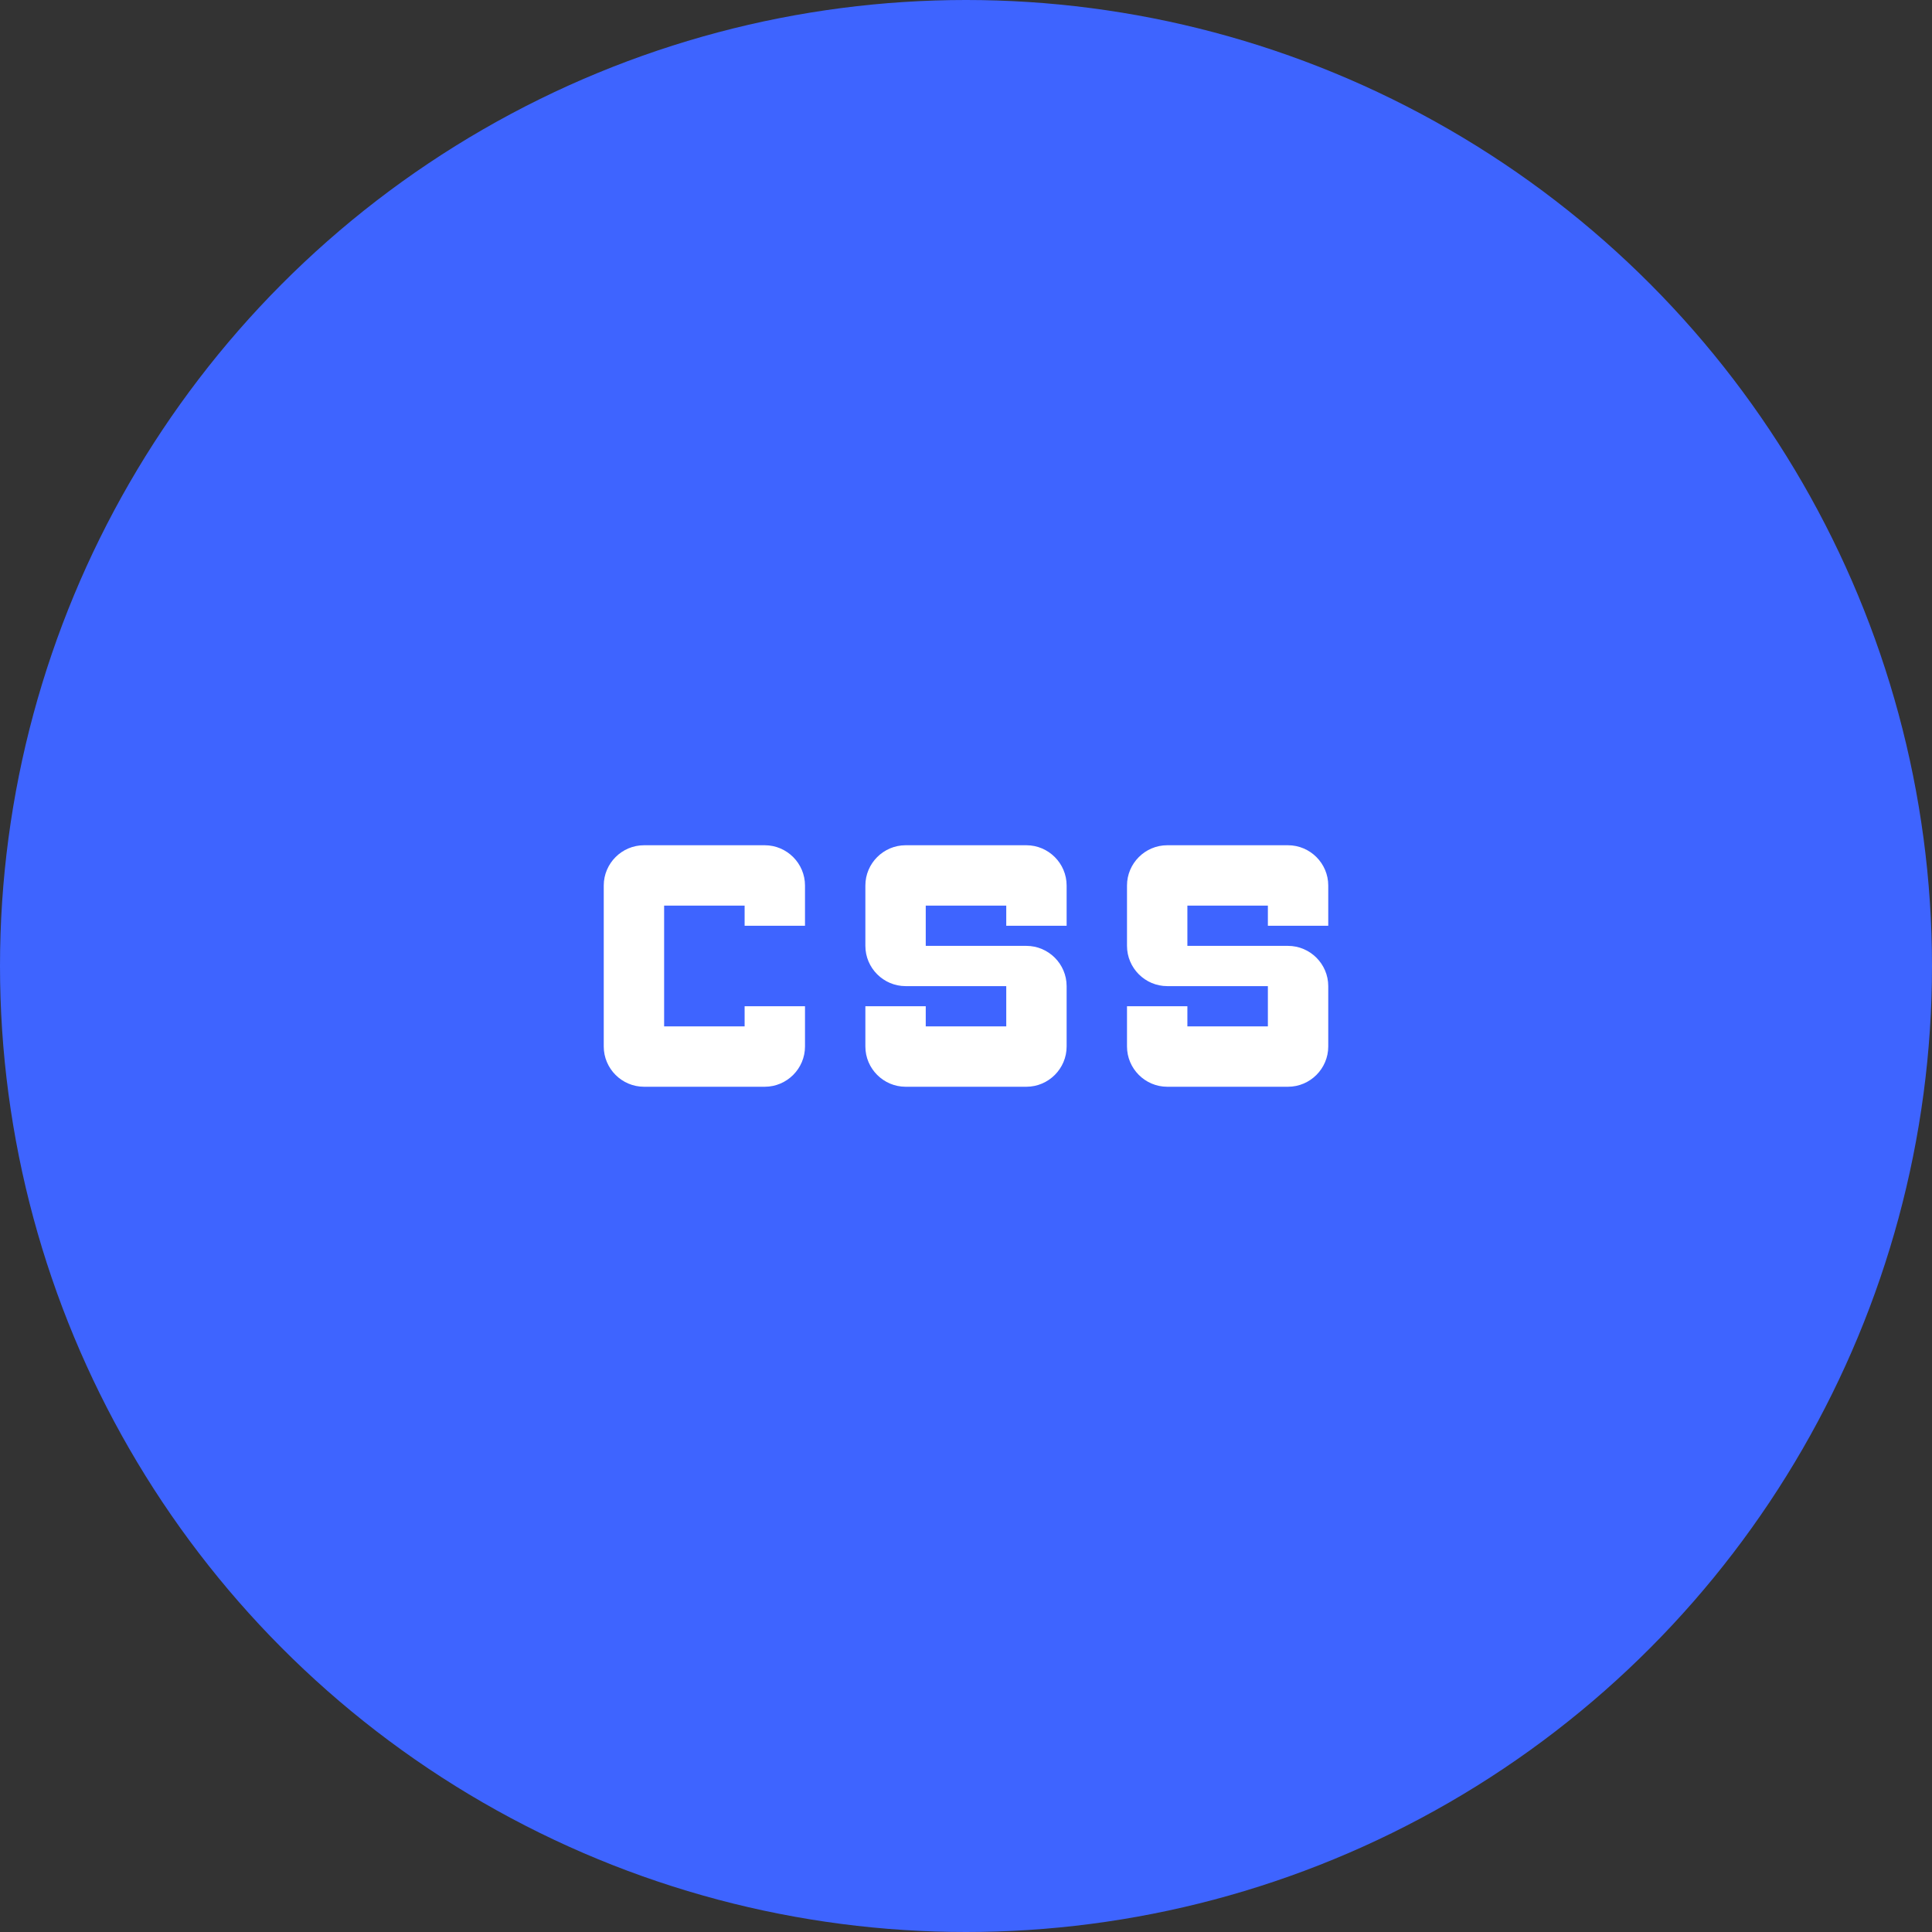 <svg width="200" height="200" viewBox="0 0 200 200" fill="none" xmlns="http://www.w3.org/2000/svg">
<rect x="0" y="0" width="200" height="200" fill="#333333" stroke="none"/>
<circle cx="100" cy="100" r="100" fill="#3E64FF"/>
<path d="M89.583 108.333V104.167H95.833V106.25H104.167V102.083H93.75C91.458 102.083 89.583 100.208 89.583 97.917V91.667C89.583 89.375 91.458 87.5 93.75 87.5H106.25C108.542 87.5 110.417 89.375 110.417 91.667V95.833H104.167V93.75H95.833V97.917H106.25C108.542 97.917 110.417 99.792 110.417 102.083V108.333C110.417 110.625 108.542 112.5 106.25 112.5H93.75C91.458 112.5 89.583 110.625 89.583 108.333ZM120.833 112.5H133.333C135.625 112.5 137.5 110.625 137.5 108.333V102.083C137.5 99.792 135.625 97.917 133.333 97.917H122.917V93.75H131.25V95.833H137.5V91.667C137.5 89.375 135.625 87.5 133.333 87.5H120.833C118.542 87.5 116.667 89.375 116.667 91.667V97.917C116.667 100.208 118.542 102.083 120.833 102.083H131.25V106.25H122.917V104.167H116.667V108.333C116.667 110.625 118.542 112.5 120.833 112.5ZM83.333 91.667C83.333 89.375 81.458 87.5 79.167 87.5H66.667C64.375 87.5 62.5 89.375 62.5 91.667V108.333C62.5 110.625 64.375 112.5 66.667 112.5H79.167C81.458 112.5 83.333 110.625 83.333 108.333V104.167H77.083V106.25H68.75V93.75H77.083V95.833H83.333V91.667Z" fill="white"/>
</svg>
